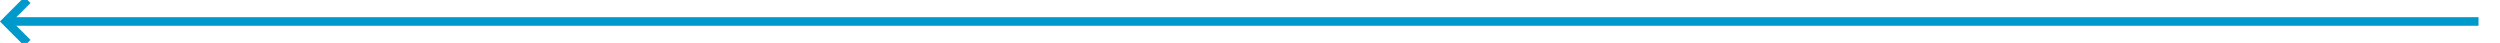 ﻿<?xml version="1.0" encoding="utf-8"?>
<svg version="1.1" xmlns:xlink="http://www.w3.org/1999/xlink" width="582px" height="10px" preserveAspectRatio="xMinYMid meet" viewBox="1044 603  582 8" xmlns="http://www.w3.org/2000/svg">
  <path d="M 1621 607  L 1046 607  " stroke-width="2" stroke="#0099cc" fill="none" />
  <path d="M 1051.107 611.293  L 1046.814 607  L 1051.107 602.707  L 1049.693 601.293  L 1044.693 606.293  L 1043.986 607  L 1044.693 607.707  L 1049.693 612.707  L 1051.107 611.293  Z " fill-rule="nonzero" fill="#0099cc" stroke="none" />
</svg>